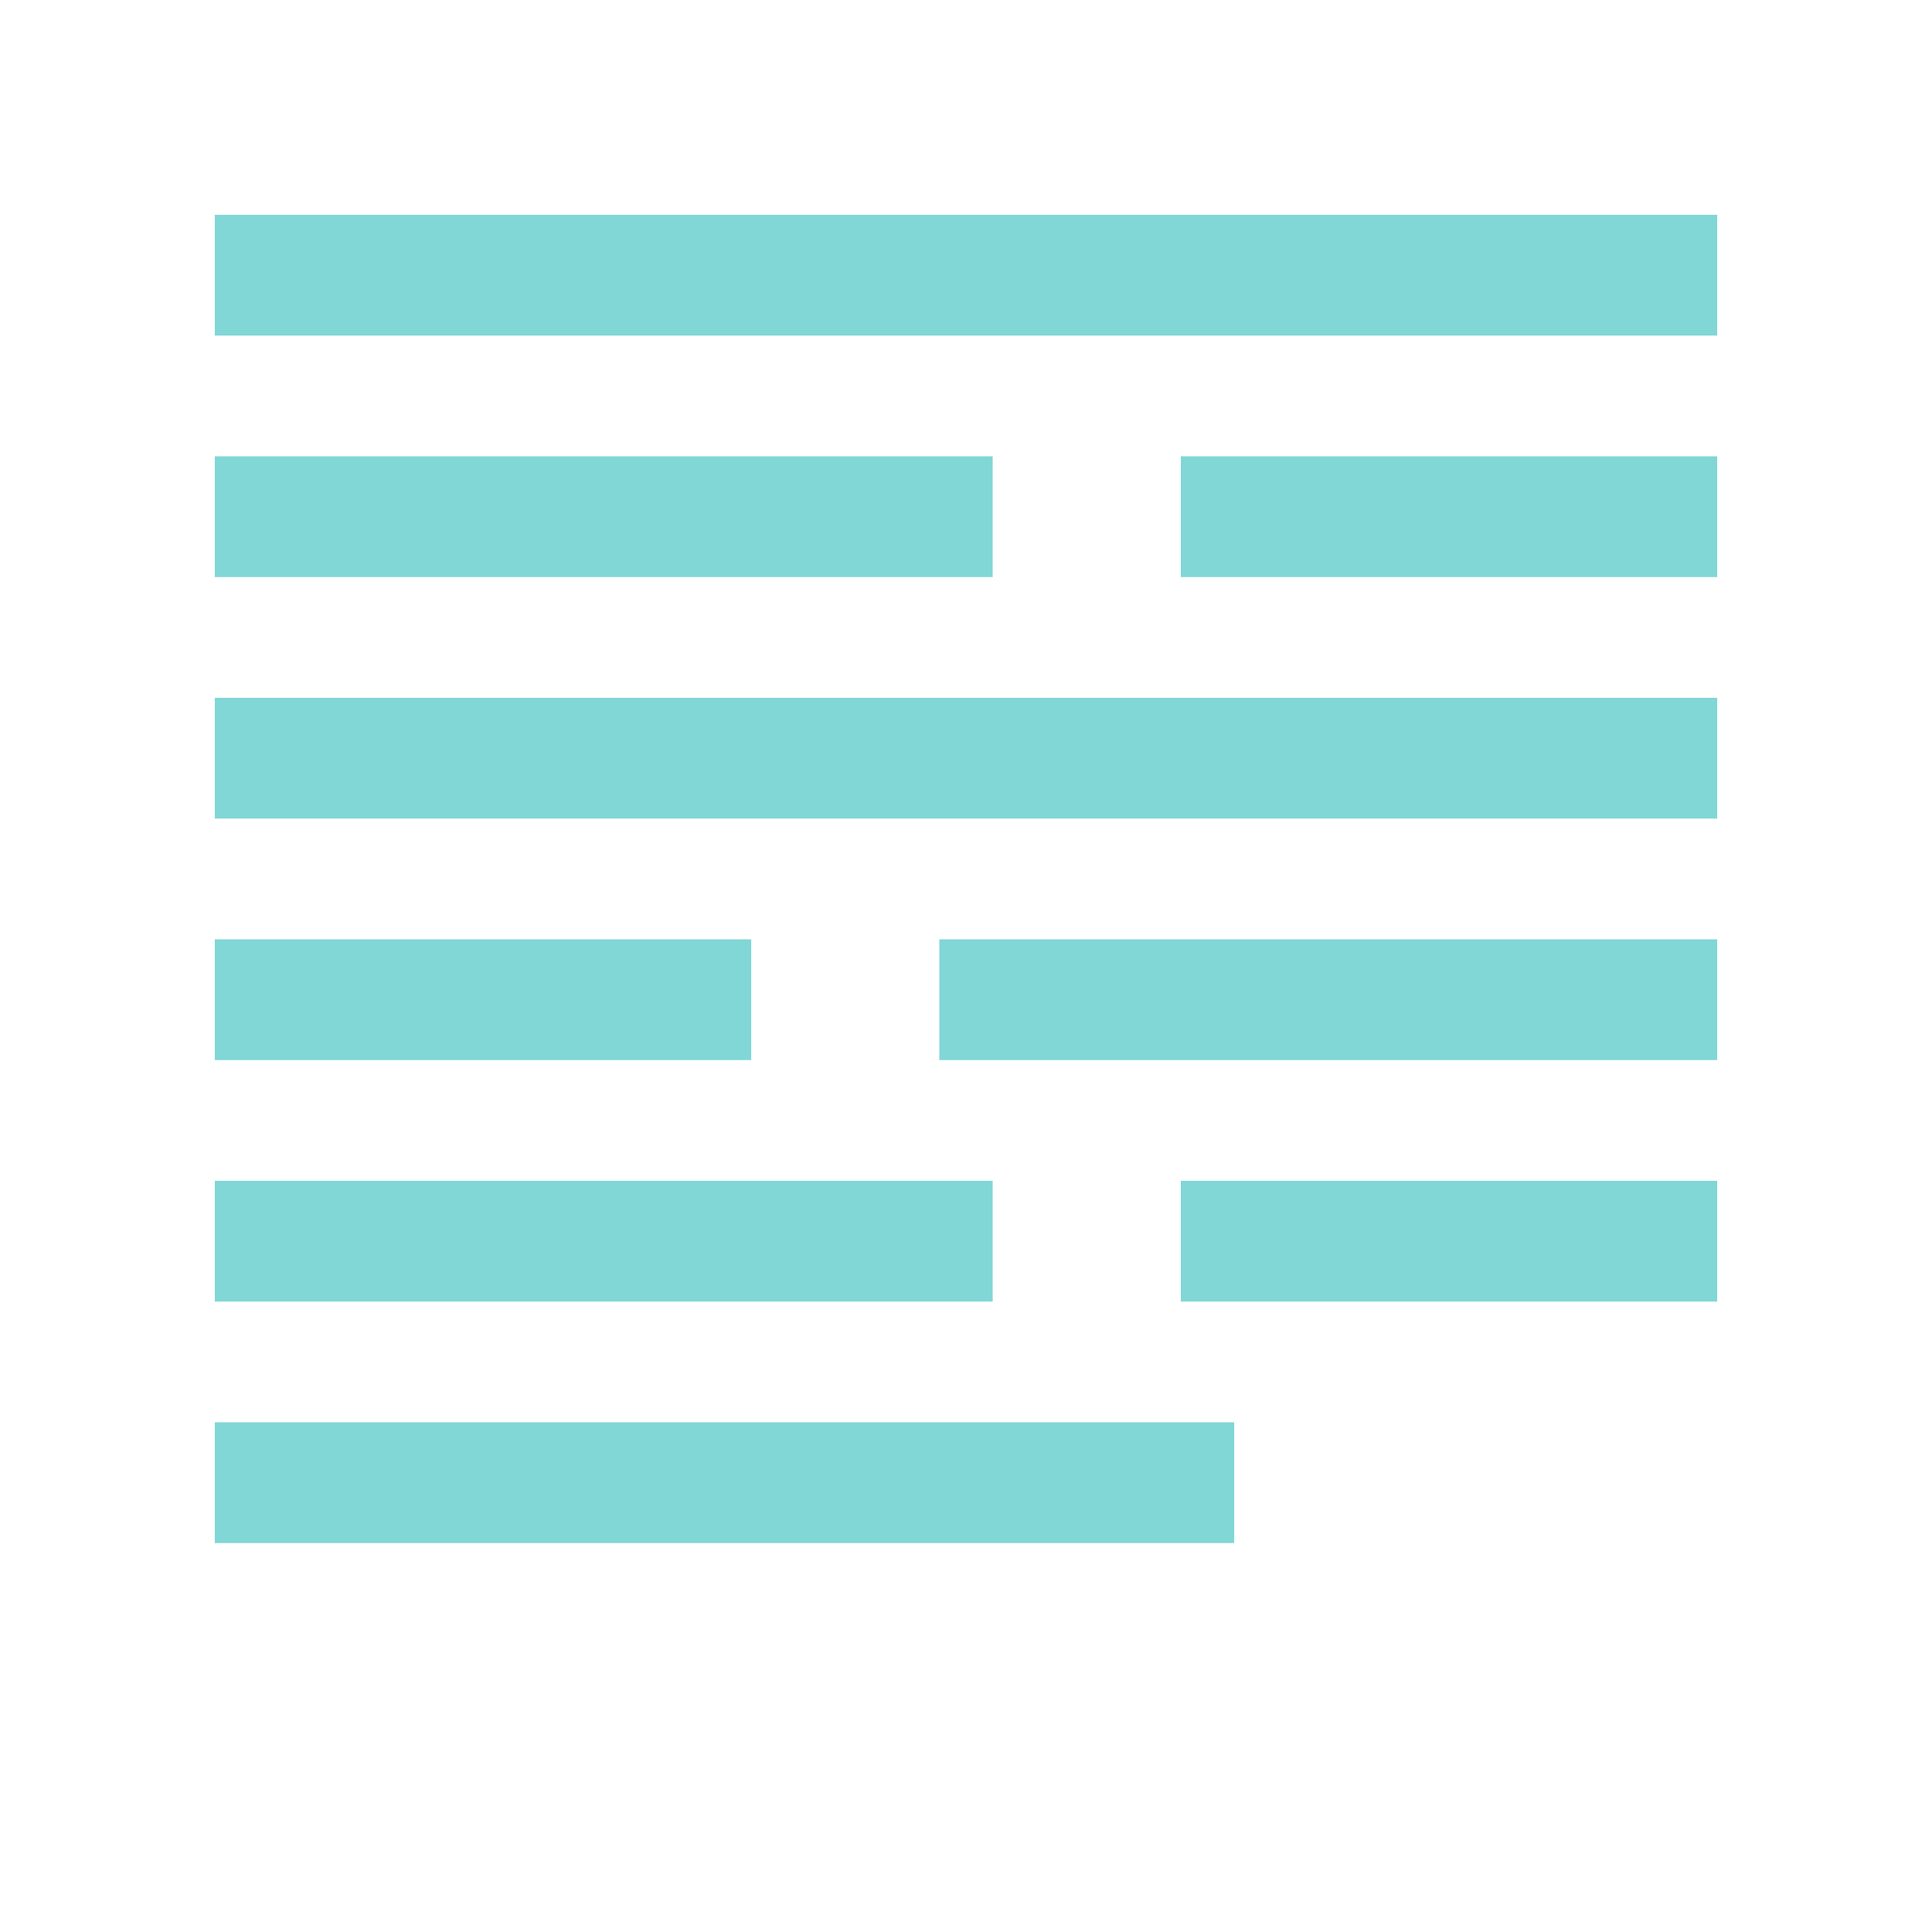 <?xml version="1.0" encoding="UTF-8" standalone="no"?>
<svg
   width="16"
   height="16"
   version="1.1"
   viewBox="0 0 16 16"
   id="svg6"
   sodipodi:docname="Log.svg"
   inkscape:version="1.3.2 (091e20ef0f, 2023-11-25)"
   xmlns:inkscape="http://www.inkscape.org/namespaces/inkscape"
   xmlns:sodipodi="http://sodipodi.sourceforge.net/DTD/sodipodi-0.dtd"
   xmlns="http://www.w3.org/2000/svg"
   xmlns:svg="http://www.w3.org/2000/svg"
   xmlns:rdf="http://www.w3.org/1999/02/22-rdf-syntax-ns#"
   xmlns:cc="http://creativecommons.org/ns#"
   xmlns:dc="http://purl.org/dc/elements/1.1/">
  <defs
     id="defs10" />
  <sodipodi:namedview
     pagecolor="#ffffff"
     bordercolor="#666666"
     borderopacity="1"
     objecttolerance="10"
     gridtolerance="10"
     guidetolerance="10"
     inkscape:pageopacity="0"
     inkscape:pageshadow="2"
     inkscape:window-width="1866"
     inkscape:window-height="1016"
     id="namedview8"
     showgrid="false"
     inkscape:zoom="29.5"
     inkscape:cx="6.0338983"
     inkscape:cy="8.1694915"
     inkscape:window-x="0"
     inkscape:window-y="0"
     inkscape:window-maximized="1"
     inkscape:current-layer="svg6"
     inkscape:document-rotation="0"
     inkscape:showpageshadow="0"
     inkscape:pagecheckerboard="0"
     inkscape:deskcolor="#d1d1d1" />
  <rect
     style="opacity:1;fill:#e0e0e0;fill-opacity:1;stroke:none;stroke-width:3.78;stroke-linejoin:miter;stroke-miterlimit:4;stroke-dasharray:none;stroke-opacity:1"
     id="rect836"
     width="3.26"
     height="3.26"
     x="-4.486"
     y="-9.02" />
  <rect
     y="-9.02"
     x="-1.226"
     height="3.26"
     width="3.26"
     id="rect838"
     style="opacity:1;fill:#a5b7f3;fill-opacity:1;stroke:none;stroke-width:3.78;stroke-linejoin:miter;stroke-miterlimit:4;stroke-dasharray:none;stroke-opacity:1" />
  <rect
     style="opacity:1;fill:#fc9c9c;fill-opacity:1;stroke:none;stroke-width:3.78;stroke-linejoin:miter;stroke-miterlimit:4;stroke-dasharray:none;stroke-opacity:1"
     id="rect840"
     width="3.26"
     height="3.26"
     x="2.034"
     y="-9.02" />
  <rect
     y="-9.02"
     x="5.294"
     height="3.26"
     width="3.26"
     id="rect842"
     style="opacity:1;fill:#a5efac;fill-opacity:1;stroke:none;stroke-width:3.78;stroke-linejoin:miter;stroke-miterlimit:4;stroke-dasharray:none;stroke-opacity:1" />
  <path
     style="fill:none;stroke:#81d6d6;stroke-width:1;stroke-linecap:square;stroke-dasharray:none;stroke-opacity:1"
     d="M 2.279,2.279 H 13.721"
     id="path1"
     sodipodi:nodetypes="cc" />
  <path
     style="fill:none;stroke:#81d6d6;stroke-width:1;stroke-linecap:square;stroke-dasharray:none;stroke-opacity:1"
     d="M 2.279,12.279 H 9.721"
     id="path4"
     sodipodi:nodetypes="cc" />
  <path
     style="fill:none;stroke:#81d6d6;stroke-width:1;stroke-linecap:square;stroke-dasharray:none;stroke-opacity:1"
     d="M 2.279,4.279 H 7.721"
     id="path5"
     sodipodi:nodetypes="cc" />
  <path
     style="fill:none;stroke:#81d6d6;stroke-width:1;stroke-linecap:square;stroke-dasharray:none;stroke-opacity:1"
     d="M 2.279,6.279 H 13.721"
     id="path6"
     sodipodi:nodetypes="cc" />
  <path
     style="fill:none;stroke:#81d6d6;stroke-width:1;stroke-linecap:square;stroke-dasharray:none;stroke-opacity:1"
     d="M 2.279,8.279 H 5.721"
     id="path7"
     sodipodi:nodetypes="cc" />
  <path
     style="fill:none;stroke:#81d6d6;stroke-width:1;stroke-linecap:square;stroke-dasharray:none;stroke-opacity:1"
     d="M 2.279,10.279 H 7.721"
     id="path8"
     sodipodi:nodetypes="cc" />
  <path
     style="fill:none;stroke:#81d6d6;stroke-width:1;stroke-linecap:square;stroke-dasharray:none;stroke-opacity:1"
     d="M 8.279,8.279 H 13.721"
     id="path9"
     sodipodi:nodetypes="cc" />
  <path
     style="fill:none;stroke:#81d6d6;stroke-width:1;stroke-linecap:square;stroke-dasharray:none;stroke-opacity:1"
     d="m 10.279,10.279 h 3.442"
     id="path10"
     sodipodi:nodetypes="cc" />
  <path
     style="fill:none;stroke:#81d6d6;stroke-width:1;stroke-linecap:square;stroke-dasharray:none;stroke-opacity:1"
     d="m 10.279,4.279 h 3.442"
     id="path11"
     sodipodi:nodetypes="cc" />
</svg>

